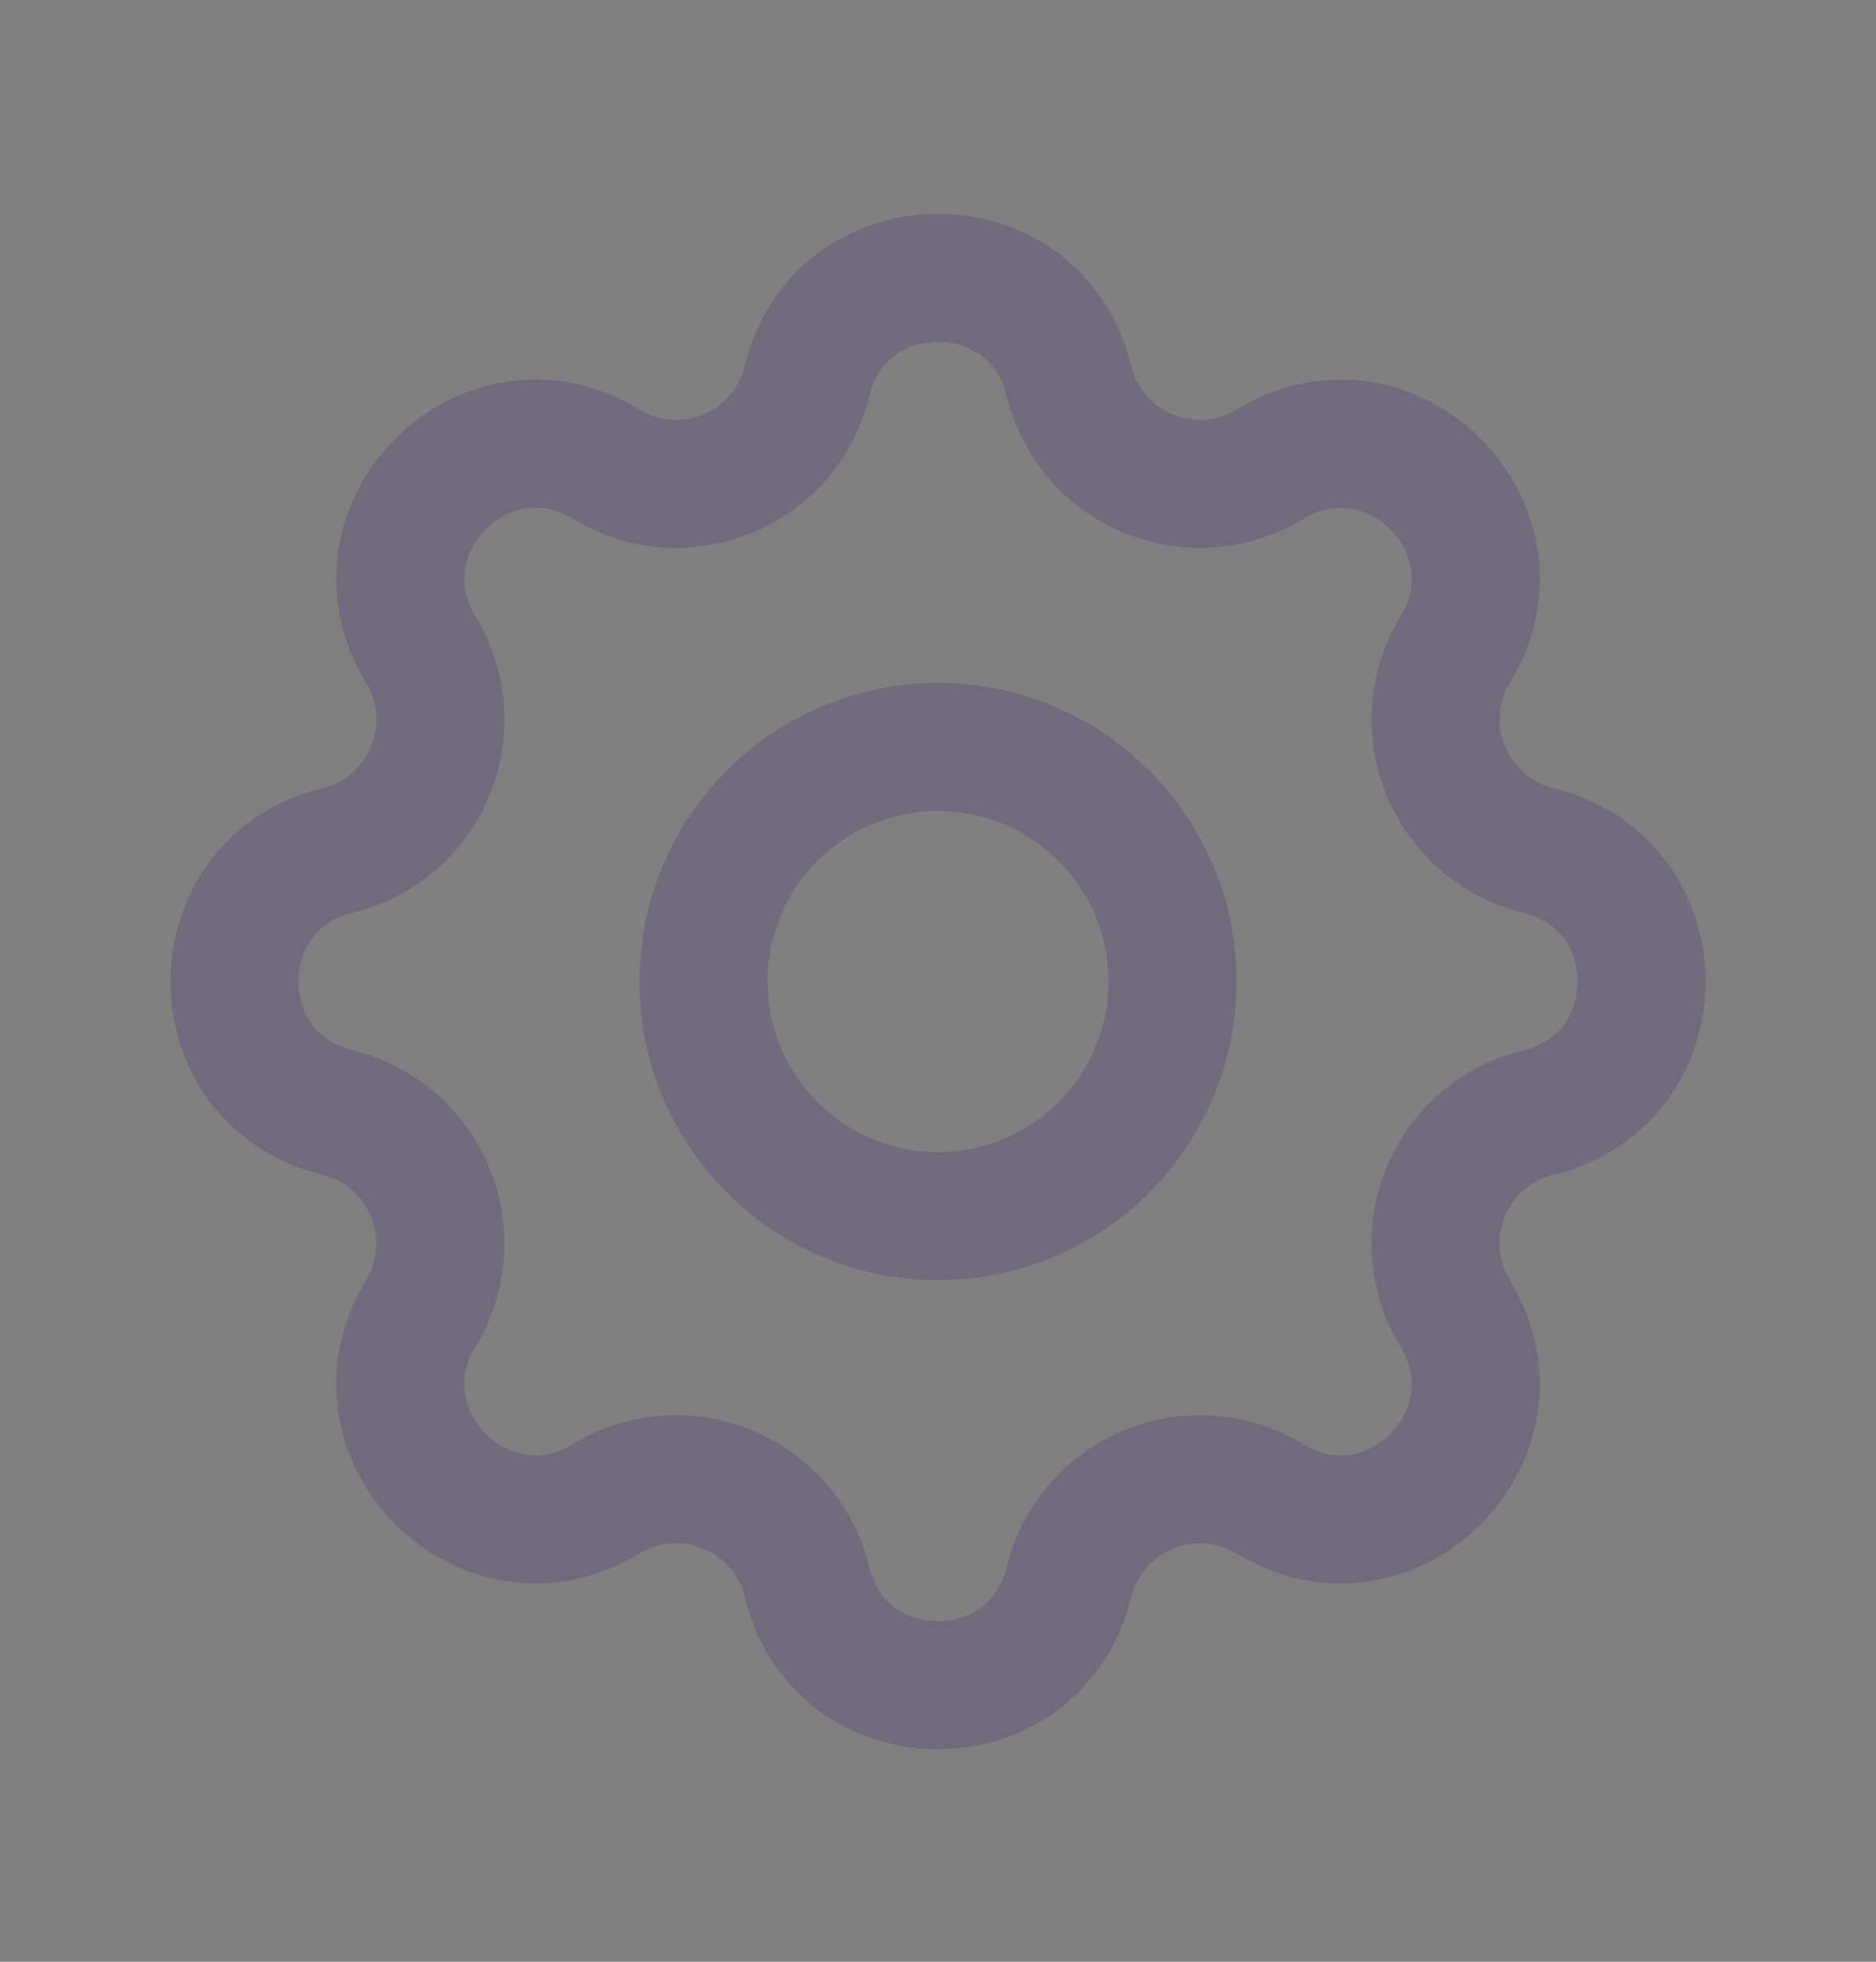 <svg width="22" height="23" viewBox="0 0 22 23" fill="none" xmlns="http://www.w3.org/2000/svg">
<rect x="0" y="0" width="22" height="23" fill="#808080" stroke="none"/>
<g id="settings">
<g id="Path">
<path fill-rule="evenodd" clip-rule="evenodd" d="M9.465 4.465C9.855 2.855 12.145 2.855 12.535 4.465C12.654 4.956 13 5.36 13.466 5.553C13.933 5.746 14.463 5.705 14.894 5.442C16.308 4.581 17.928 6.199 17.067 7.615C16.804 8.045 16.763 8.575 16.956 9.041C17.149 9.507 17.553 9.853 18.043 9.972C19.652 10.363 19.652 12.653 18.043 13.043C17.552 13.162 17.148 13.508 16.955 13.974C16.762 14.441 16.803 14.971 17.066 15.402C17.927 16.816 16.308 18.436 14.893 17.574C14.462 17.312 13.932 17.271 13.466 17.464C13.001 17.657 12.655 18.061 12.535 18.551C12.145 20.16 9.855 20.16 9.465 18.551C9.346 18.06 9 17.656 8.534 17.463C8.067 17.27 7.537 17.311 7.106 17.573C5.692 18.435 4.072 16.816 4.934 15.401C5.196 14.97 5.237 14.44 5.044 13.974C4.851 13.508 4.447 13.162 3.957 13.043C2.348 12.653 2.348 10.363 3.957 9.972C4.448 9.854 4.852 9.508 5.045 9.041C5.238 8.575 5.197 8.045 4.934 7.614C4.073 6.199 5.692 4.58 7.107 5.441C8.024 5.999 9.212 5.505 9.465 4.465Z" stroke="#4B465C" stroke-width="1.5" stroke-linecap="round" stroke-linejoin="round"/>
<path fill-rule="evenodd" clip-rule="evenodd" d="M9.465 4.465C9.855 2.855 12.145 2.855 12.535 4.465C12.654 4.956 13 5.36 13.466 5.553C13.933 5.746 14.463 5.705 14.894 5.442C16.308 4.581 17.928 6.199 17.067 7.615C16.804 8.045 16.763 8.575 16.956 9.041C17.149 9.507 17.553 9.853 18.043 9.972C19.652 10.363 19.652 12.653 18.043 13.043C17.552 13.162 17.148 13.508 16.955 13.974C16.762 14.441 16.803 14.971 17.066 15.402C17.927 16.816 16.308 18.436 14.893 17.574C14.462 17.312 13.932 17.271 13.466 17.464C13.001 17.657 12.655 18.061 12.535 18.551C12.145 20.16 9.855 20.16 9.465 18.551C9.346 18.06 9 17.656 8.534 17.463C8.067 17.27 7.537 17.311 7.106 17.573C5.692 18.435 4.072 16.816 4.934 15.401C5.196 14.97 5.237 14.44 5.044 13.974C4.851 13.508 4.447 13.162 3.957 13.043C2.348 12.653 2.348 10.363 3.957 9.972C4.448 9.854 4.852 9.508 5.045 9.041C5.238 8.575 5.197 8.045 4.934 7.614C4.073 6.199 5.692 4.58 7.107 5.441C8.024 5.999 9.212 5.505 9.465 4.465Z" stroke="white" stroke-opacity="0.2" stroke-width="1.5" stroke-linecap="round" stroke-linejoin="round"/>
</g>
<g id="Oval">
<circle cx="11" cy="11.508" r="2.75" stroke="#4B465C" stroke-width="1.5" stroke-linecap="round" stroke-linejoin="round"/>
<circle cx="11" cy="11.508" r="2.75" stroke="white" stroke-opacity="0.2" stroke-width="1.5" stroke-linecap="round" stroke-linejoin="round"/>
</g>
</g>
</svg>
